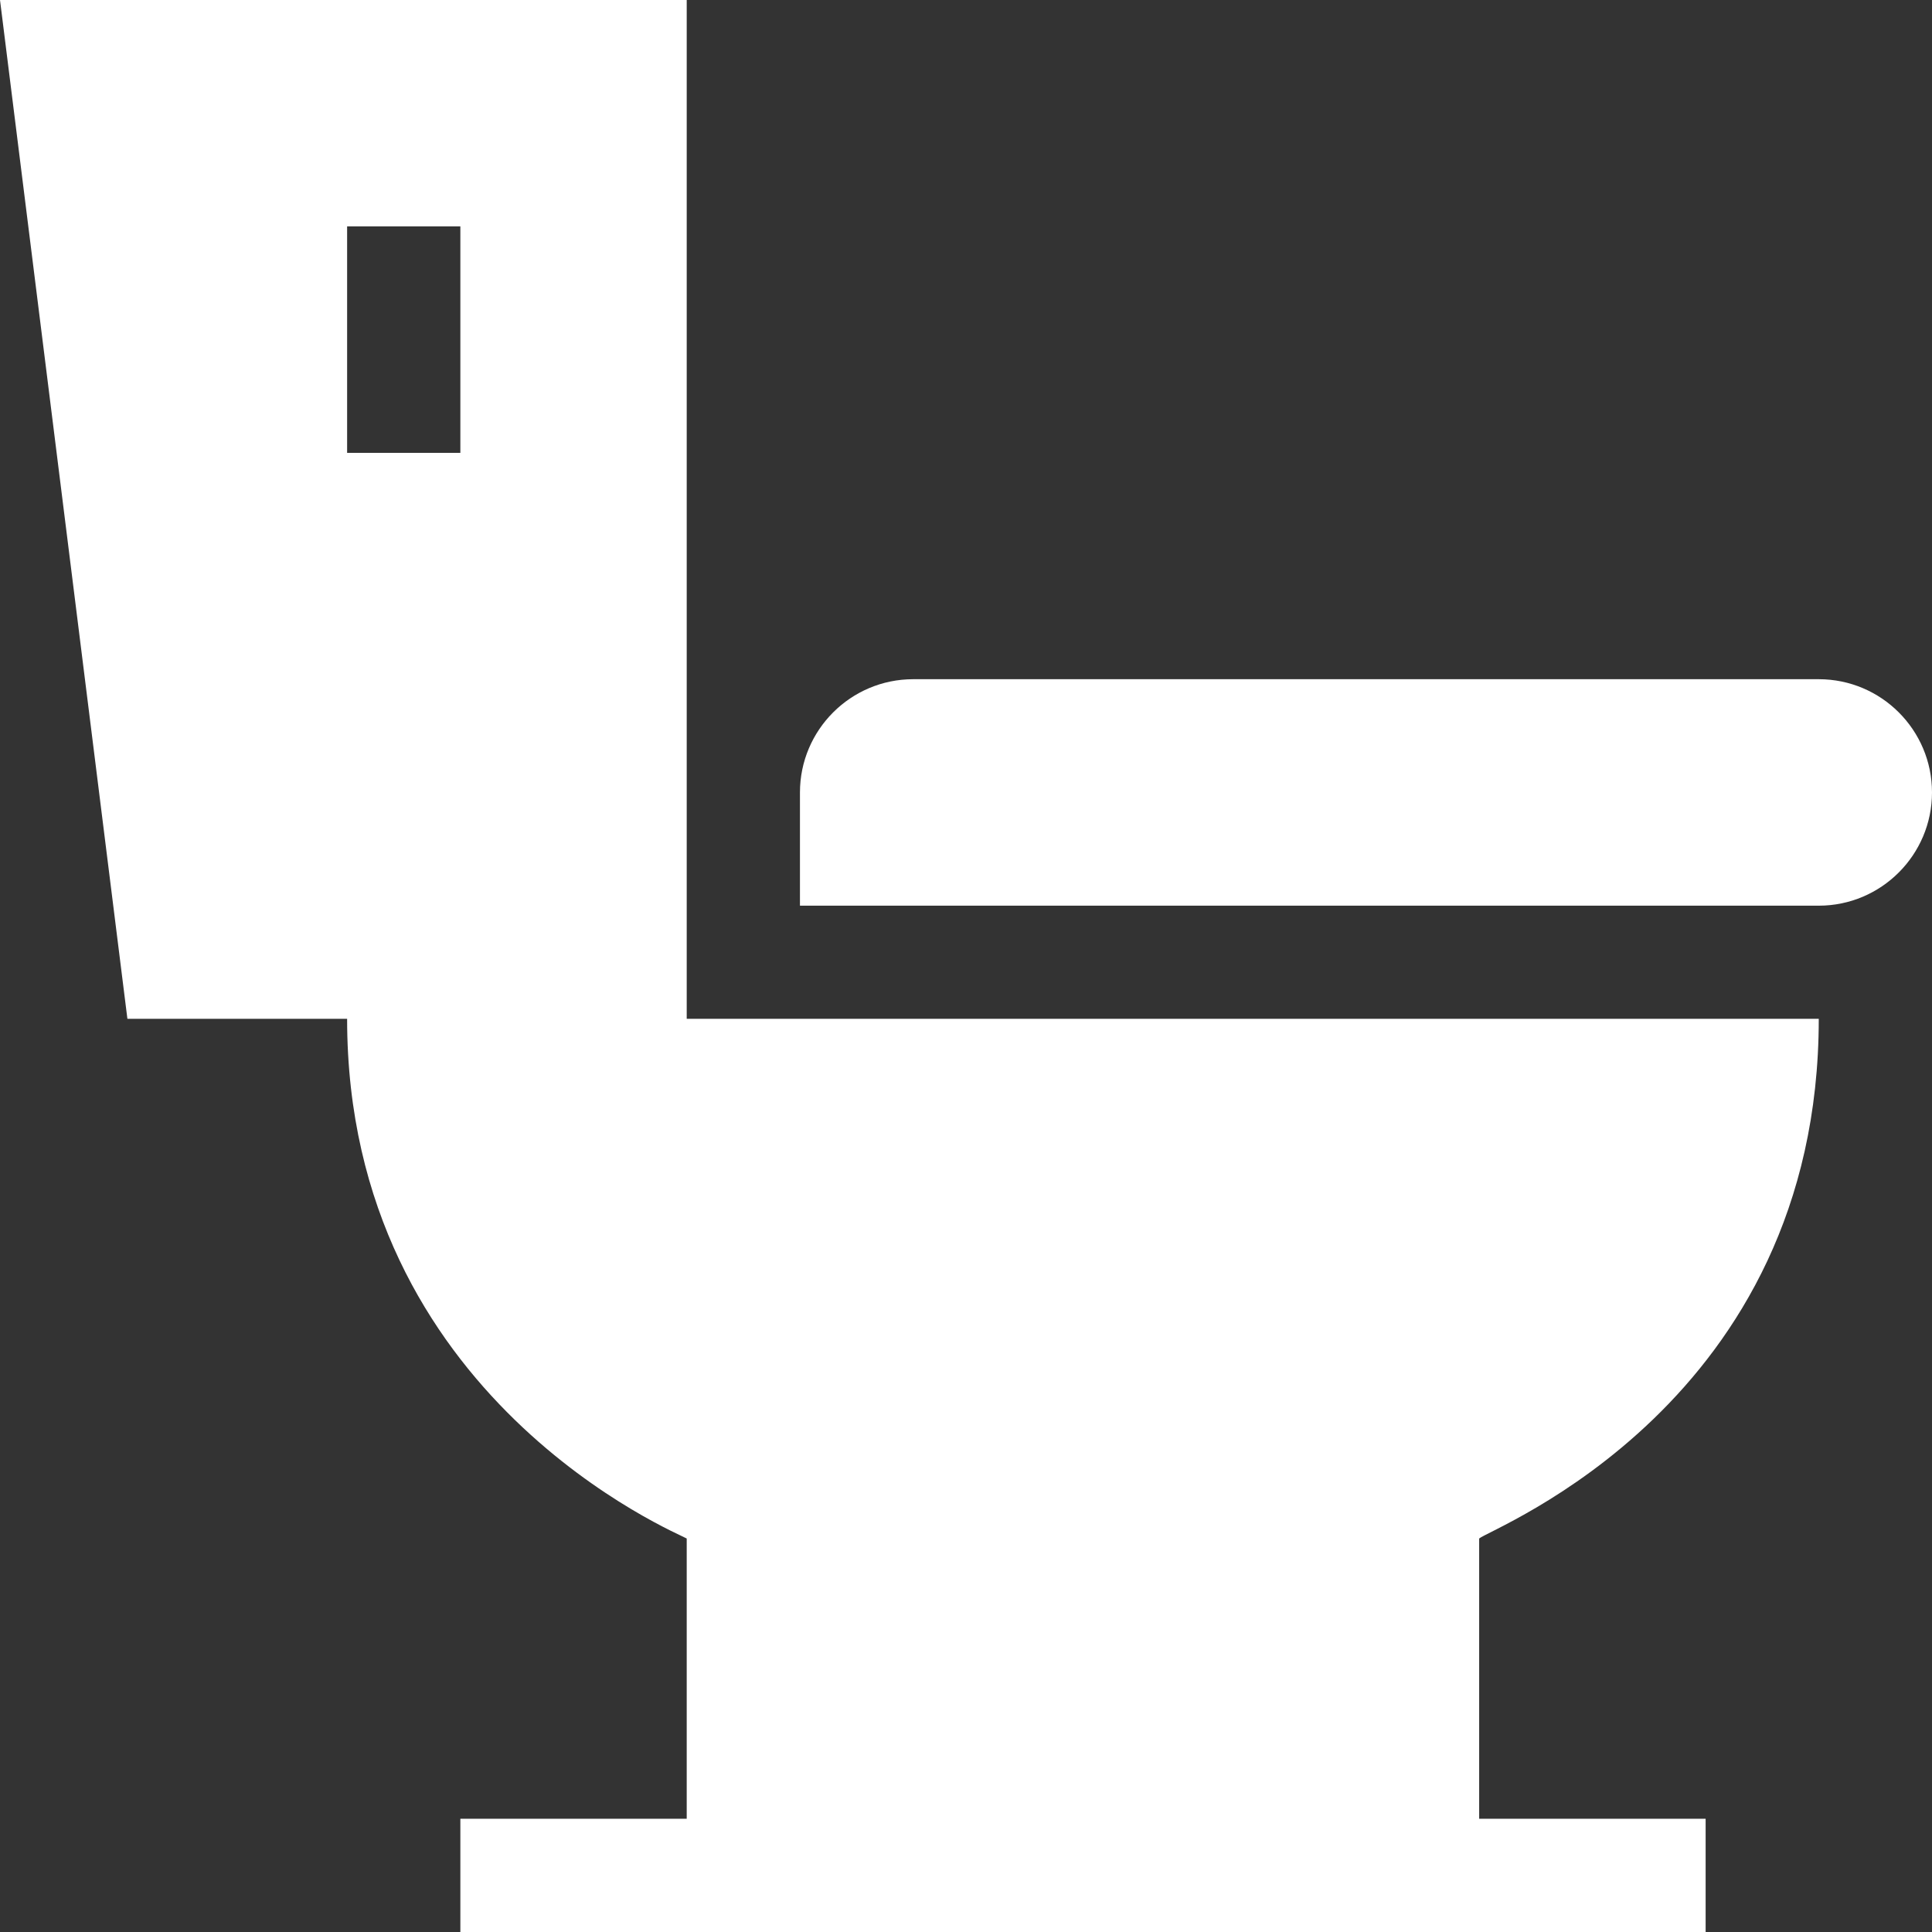 <svg width="18" height="18" viewBox="0 0 18 18" fill="none" xmlns="http://www.w3.org/2000/svg">
<rect x="0" y="0" width="18" height="18" fill="#333333" stroke="none"/>
<g clip-path="url(#clip0_0_78)">
<path d="M16.945 6.328H8.508C7.926 6.328 7.453 6.801 7.453 7.383V8.438H16.945C17.527 8.438 18 7.964 18 7.383C18 6.801 17.527 6.328 16.945 6.328Z" fill="white"/>
<path d="M16.945 9.492H6.398V0H0L1.187 9.492H3.234C3.234 13.038 6.346 14.297 6.398 14.334V16.945H4.289V18C4.486 18 16.113 18 15.891 18V16.945H13.781V14.334C13.887 14.239 16.945 13.079 16.945 9.492ZM3.234 2.109H4.289V4.219H3.234V2.109Z" fill="white"/>
</g>
<defs>
<clipPath id="clip0_0_78">
<rect width="18" height="18" fill="white"/>
</clipPath>
</defs>
</svg>
